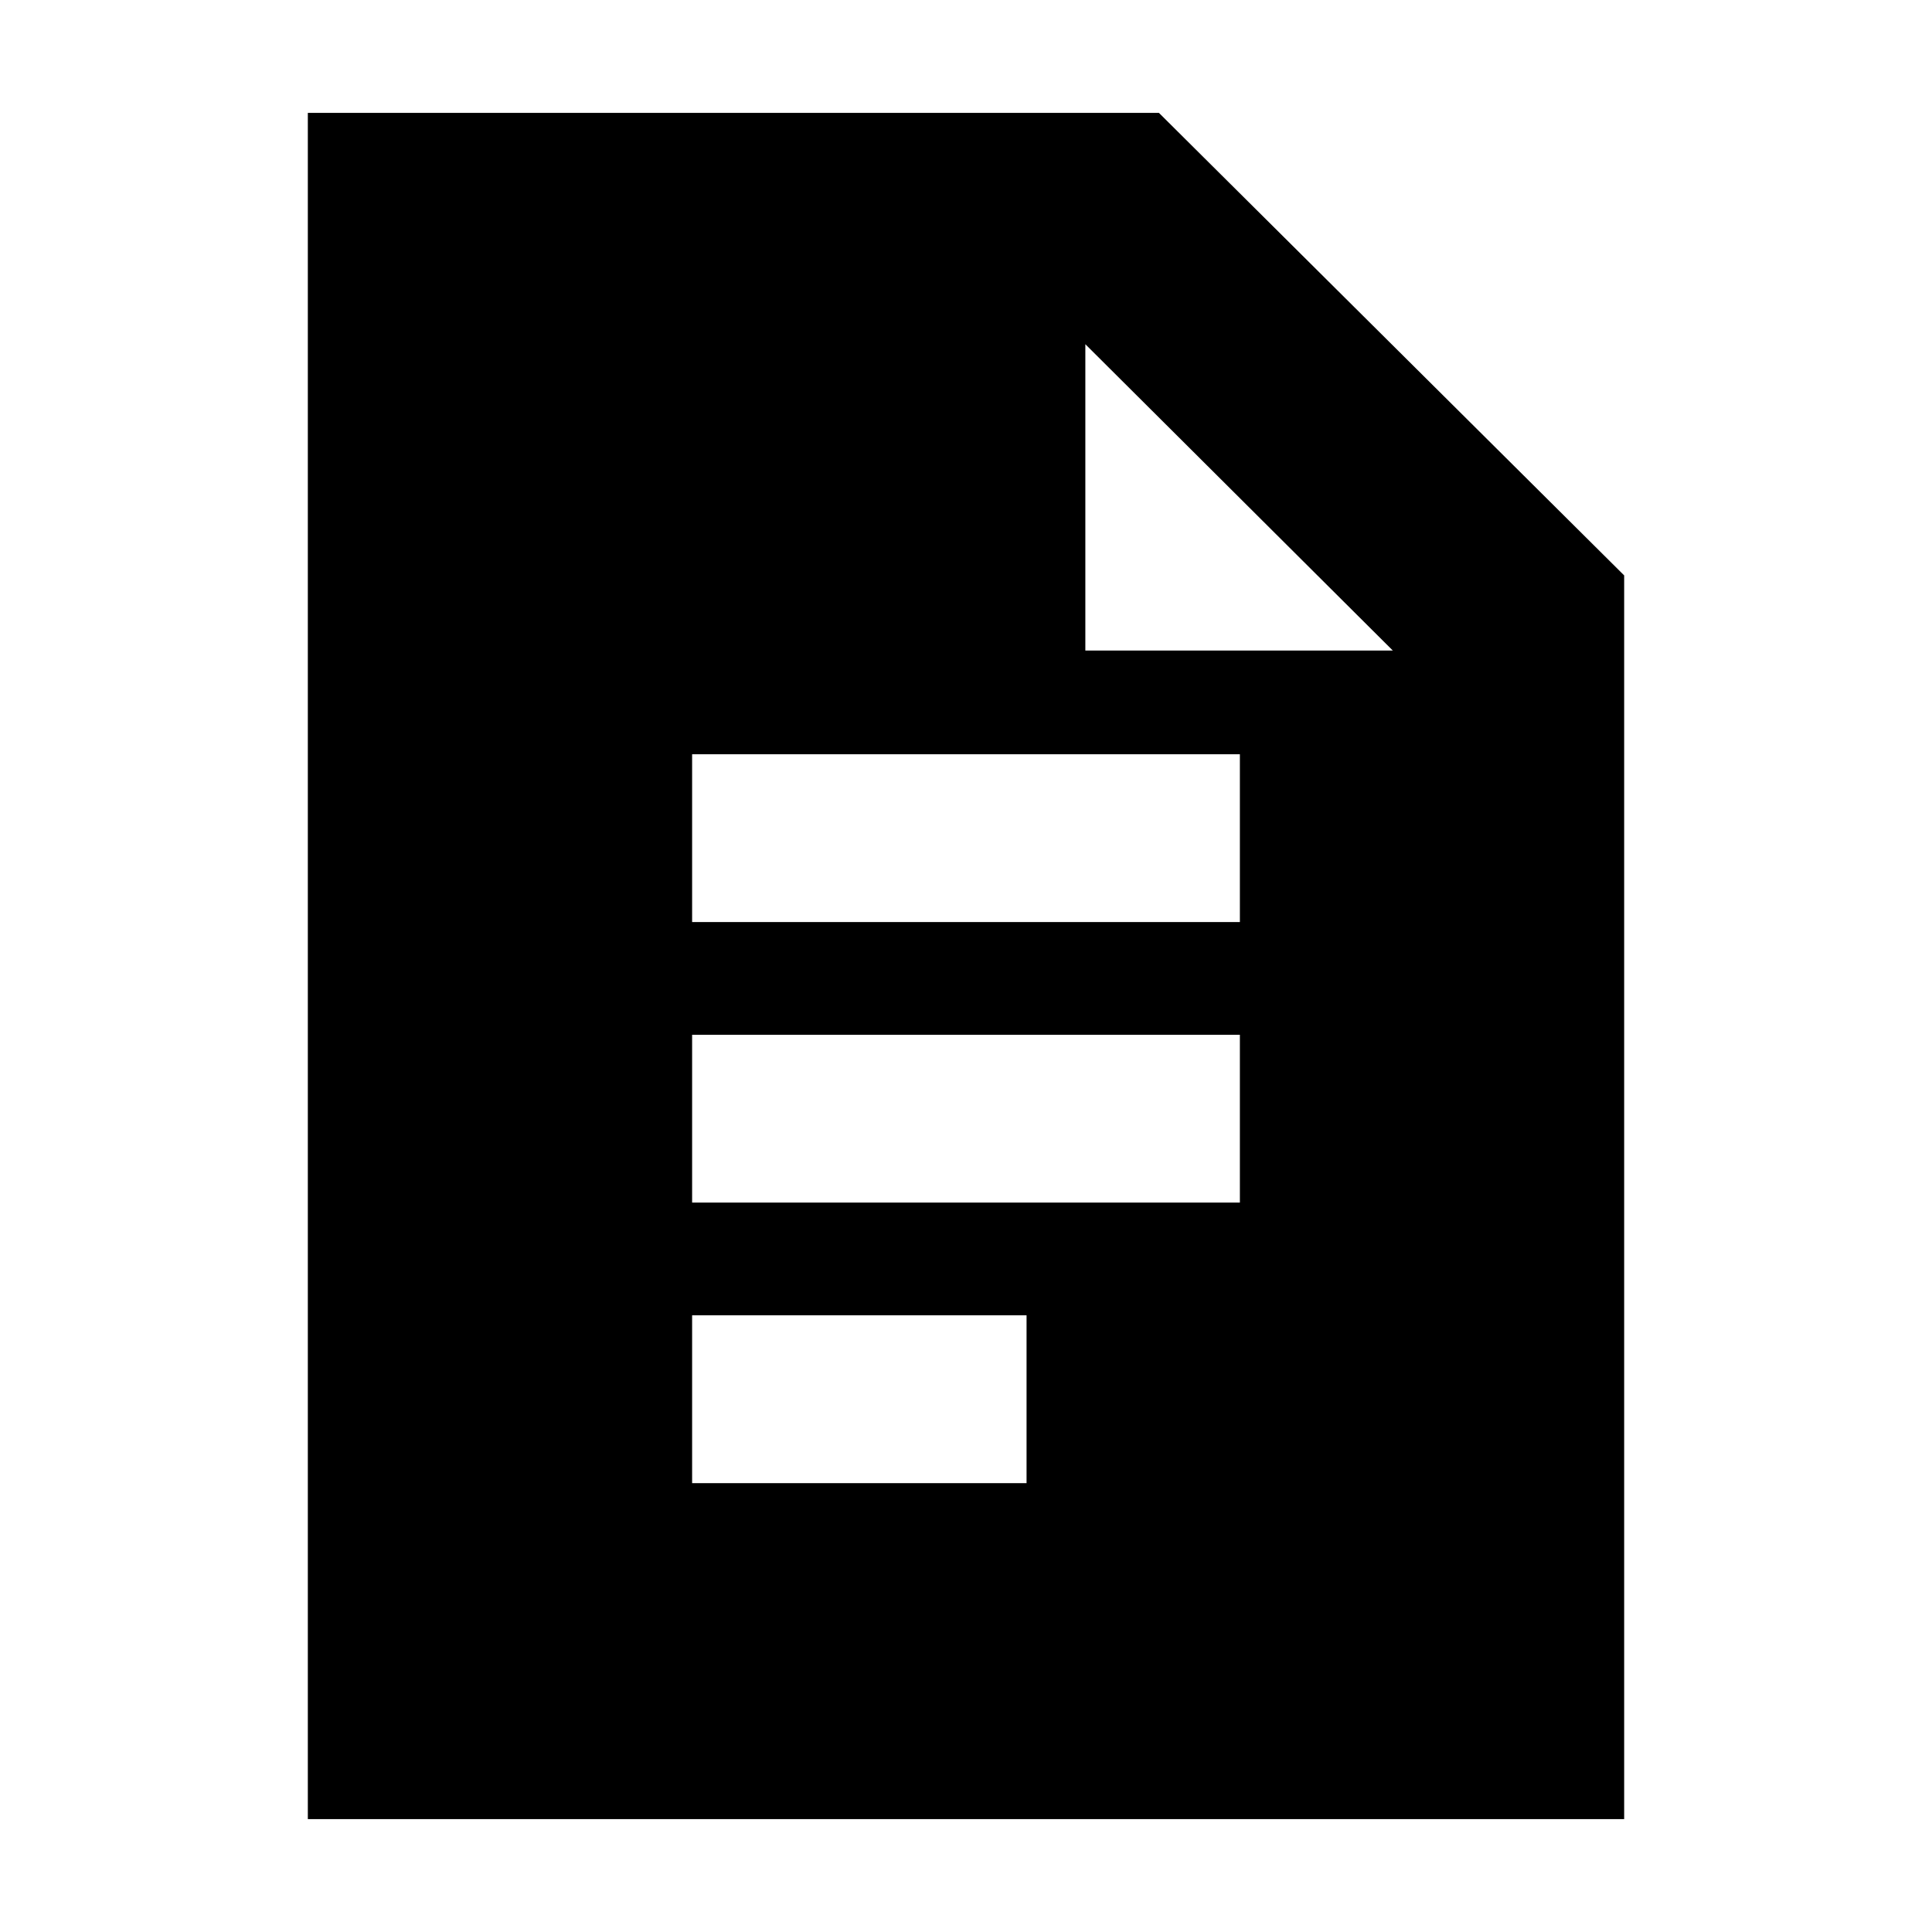 <svg xmlns="http://www.w3.org/2000/svg" height="20" viewBox="0 -960 960 960" width="20"><path d="M343.91-501.83h272.18v-83.39H343.91v83.39Zm0 139.39h272.18v-83.39H343.91v83.39Zm0 139.4h166.18v-83.4H343.91v83.4ZM152.96-56.09v-847.82h422.91l231.17 229.83v617.99H152.96ZM539.3-636.74h152.79L539.3-788.96v152.22Z"/></svg>